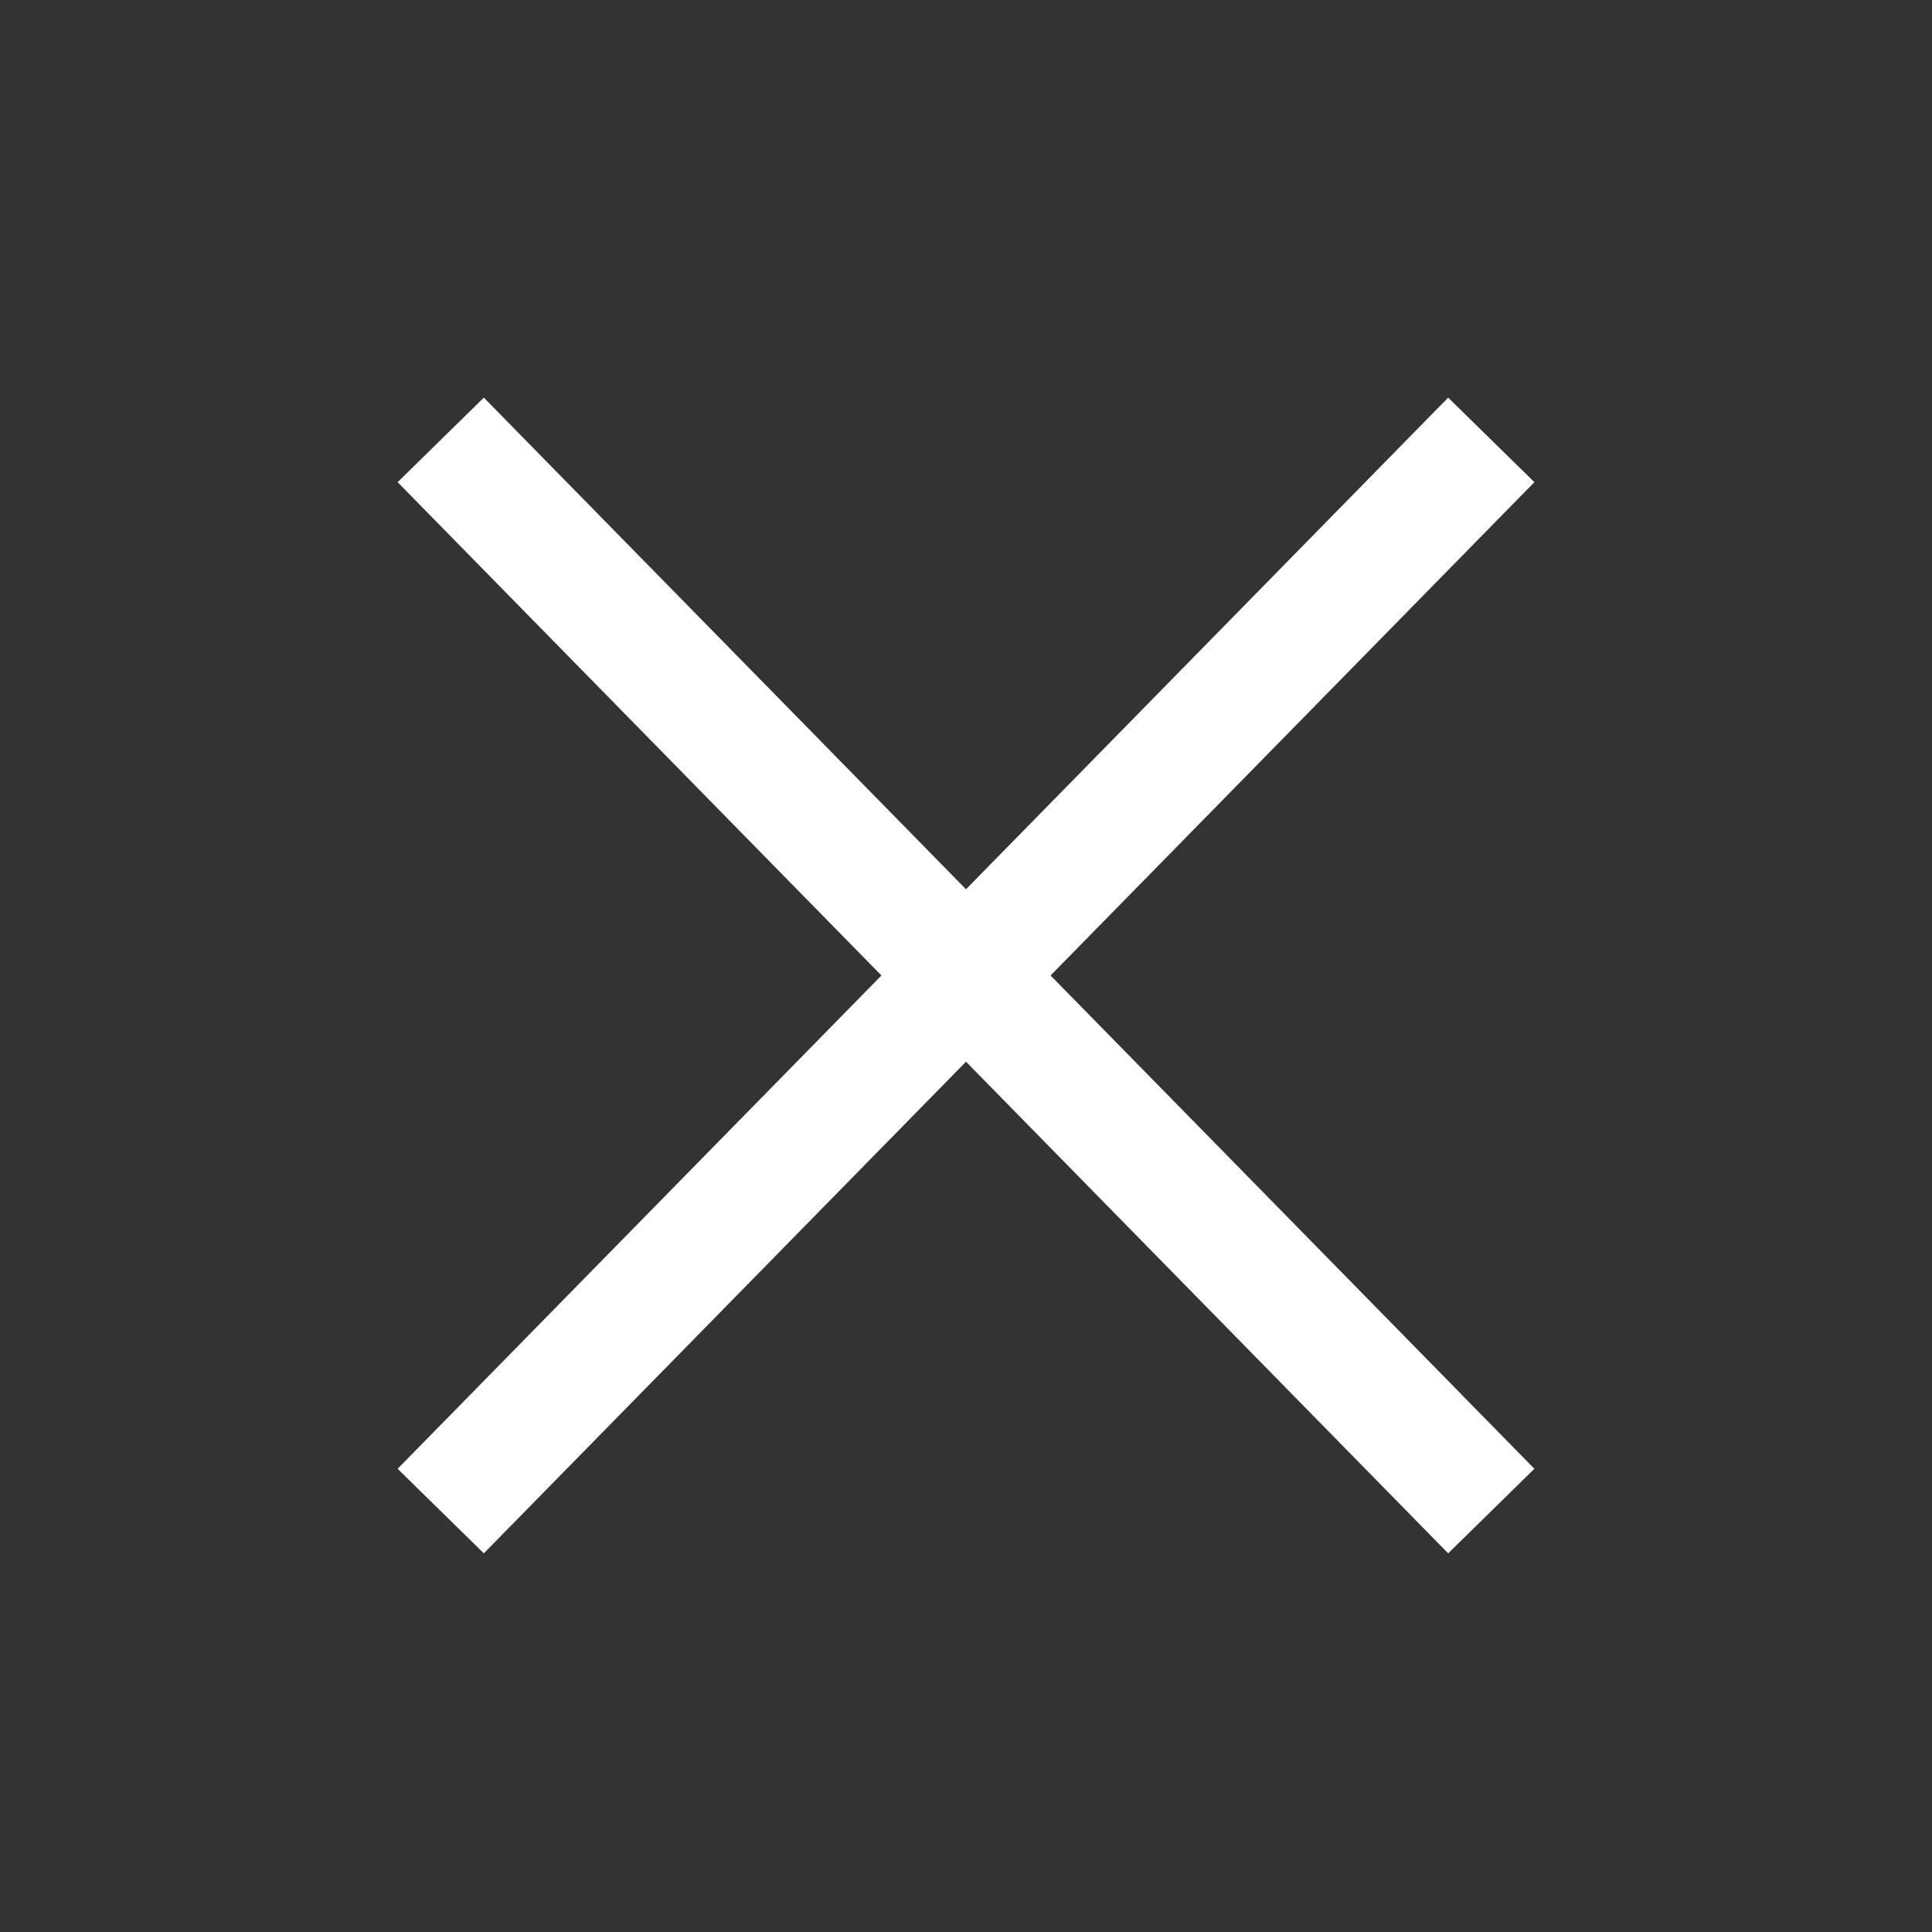 <svg width="16" height="16" viewBox="0 0 16 16" fill="none" xmlns="http://www.w3.org/2000/svg">
<rect x="0" y="0" width="16" height="16" fill="#333333" stroke="none"/>
<path d="M4 4L12 12.157" stroke="white" stroke-linecap="square"/>
<path d="M12 4L4 12.157" stroke="white" stroke-linecap="square"/>
</svg>
